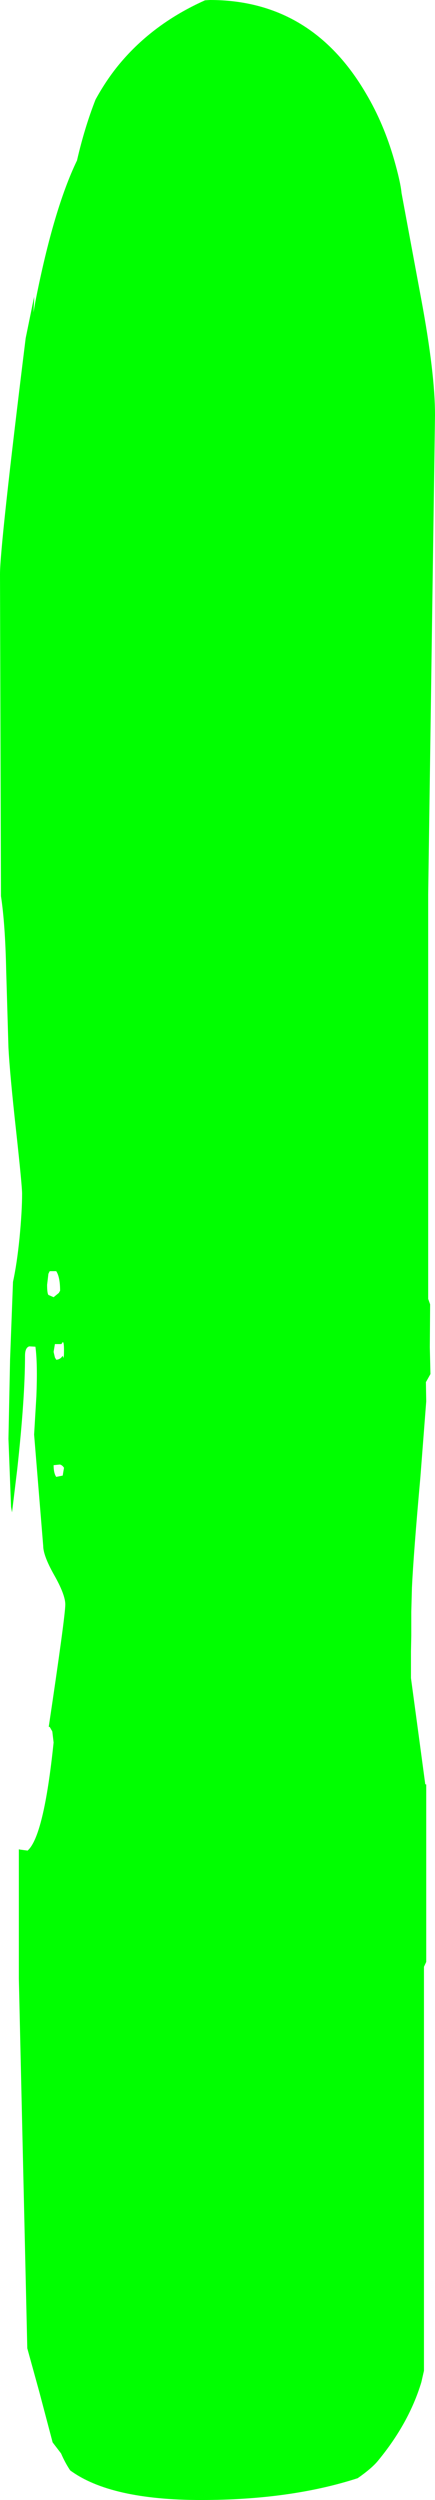<?xml version="1.0" encoding="UTF-8" standalone="no"?>
<svg xmlns:ffdec="https://www.free-decompiler.com/flash" xmlns:xlink="http://www.w3.org/1999/xlink" ffdec:objectType="shape" height="384.0px" width="66.95px" xmlns="http://www.w3.org/2000/svg">
  <g transform="matrix(1.0, 0.0, 0.0, 1.0, 83.45, 527.85)">
    <path d="M-74.25 -302.9 L-75.2 -302.8 Q-75.2 -301.6 -74.8 -301.0 L-73.8 -301.2 -73.6 -302.4 Q-73.9 -302.85 -74.25 -302.9 M-73.6 -320.5 Q-73.6 -321.75 -73.8 -321.7 L-74.0 -321.4 -75.0 -321.4 -75.2 -320.2 -75.0 -319.35 -74.8 -319.0 Q-74.4 -319.0 -74.05 -319.3 L-73.8 -319.6 -73.7 -319.3 Q-73.6 -319.25 -73.6 -320.5 M-75.2 -328.6 L-74.4 -329.25 -74.2 -329.6 Q-74.2 -331.7 -74.8 -332.6 L-75.8 -332.6 -76.0 -332.2 -76.2 -330.5 Q-76.2 -329.2 -76.0 -328.95 L-75.2 -328.6 M-51.9 -527.8 L-51.15 -527.85 Q-35.5 -527.85 -27.1 -513.45 -24.4 -508.9 -22.8 -503.35 -21.8 -499.85 -21.65 -498.2 L-18.6 -481.8 Q-16.5 -470.5 -16.5 -464.1 L-17.55 -390.45 -17.55 -328.35 -17.5 -328.2 -17.25 -327.5 -17.3 -320.9 -17.2 -316.8 -17.9 -315.55 -17.85 -312.6 -18.75 -300.95 Q-19.8 -289.25 -20.05 -284.0 L-20.15 -280.25 -20.15 -276.6 -20.2 -274.2 -20.2 -270.1 -19.05 -261.6 -18.0 -253.8 -17.85 -253.75 -17.85 -226.5 -18.2 -225.75 -18.2 -163.7 -18.6 -161.95 Q-20.5 -155.65 -25.3 -149.85 -26.25 -148.7 -28.4 -147.2 -38.75 -143.85 -52.5 -143.85 -66.45 -143.85 -72.65 -148.4 -73.45 -149.6 -74.05 -151.0 L-75.35 -152.7 -77.4 -160.45 -79.25 -167.15 -80.55 -223.9 -80.55 -243.8 -80.35 -243.75 -79.2 -243.6 Q-76.7 -245.8 -75.2 -260.2 L-75.4 -261.9 -75.8 -262.6 -75.95 -262.6 Q-73.4 -279.65 -73.4 -281.4 -73.4 -282.9 -75.1 -285.9 -76.8 -288.9 -76.8 -290.4 L-77.5 -298.95 -78.2 -307.5 -77.85 -313.4 Q-77.65 -318.45 -78.0 -321.0 L-78.95 -321.05 Q-79.6 -320.85 -79.6 -319.6 -79.6 -313.1 -80.8 -302.15 L-81.6 -295.55 -81.75 -296.4 -82.15 -306.85 -81.9 -319.05 -81.45 -330.95 Q-80.85 -333.7 -80.45 -337.65 -80.05 -341.8 -80.05 -344.5 -80.05 -345.7 -80.95 -353.95 -81.95 -363.0 -82.15 -366.95 L-82.5 -378.85 Q-82.65 -385.95 -83.3 -390.2 L-83.45 -439.65 Q-83.45 -444.0 -79.5 -475.9 L-78.2 -482.25 -78.2 -481.75 -78.3 -479.85 -78.0 -481.55 Q-75.2 -495.75 -71.6 -503.2 -70.45 -508.2 -68.75 -512.55 -67.05 -515.65 -65.0 -518.1 -59.85 -524.25 -51.9 -527.8" fill="#00ff00" fill-rule="evenodd" stroke="none"/>
  </g>
</svg>
